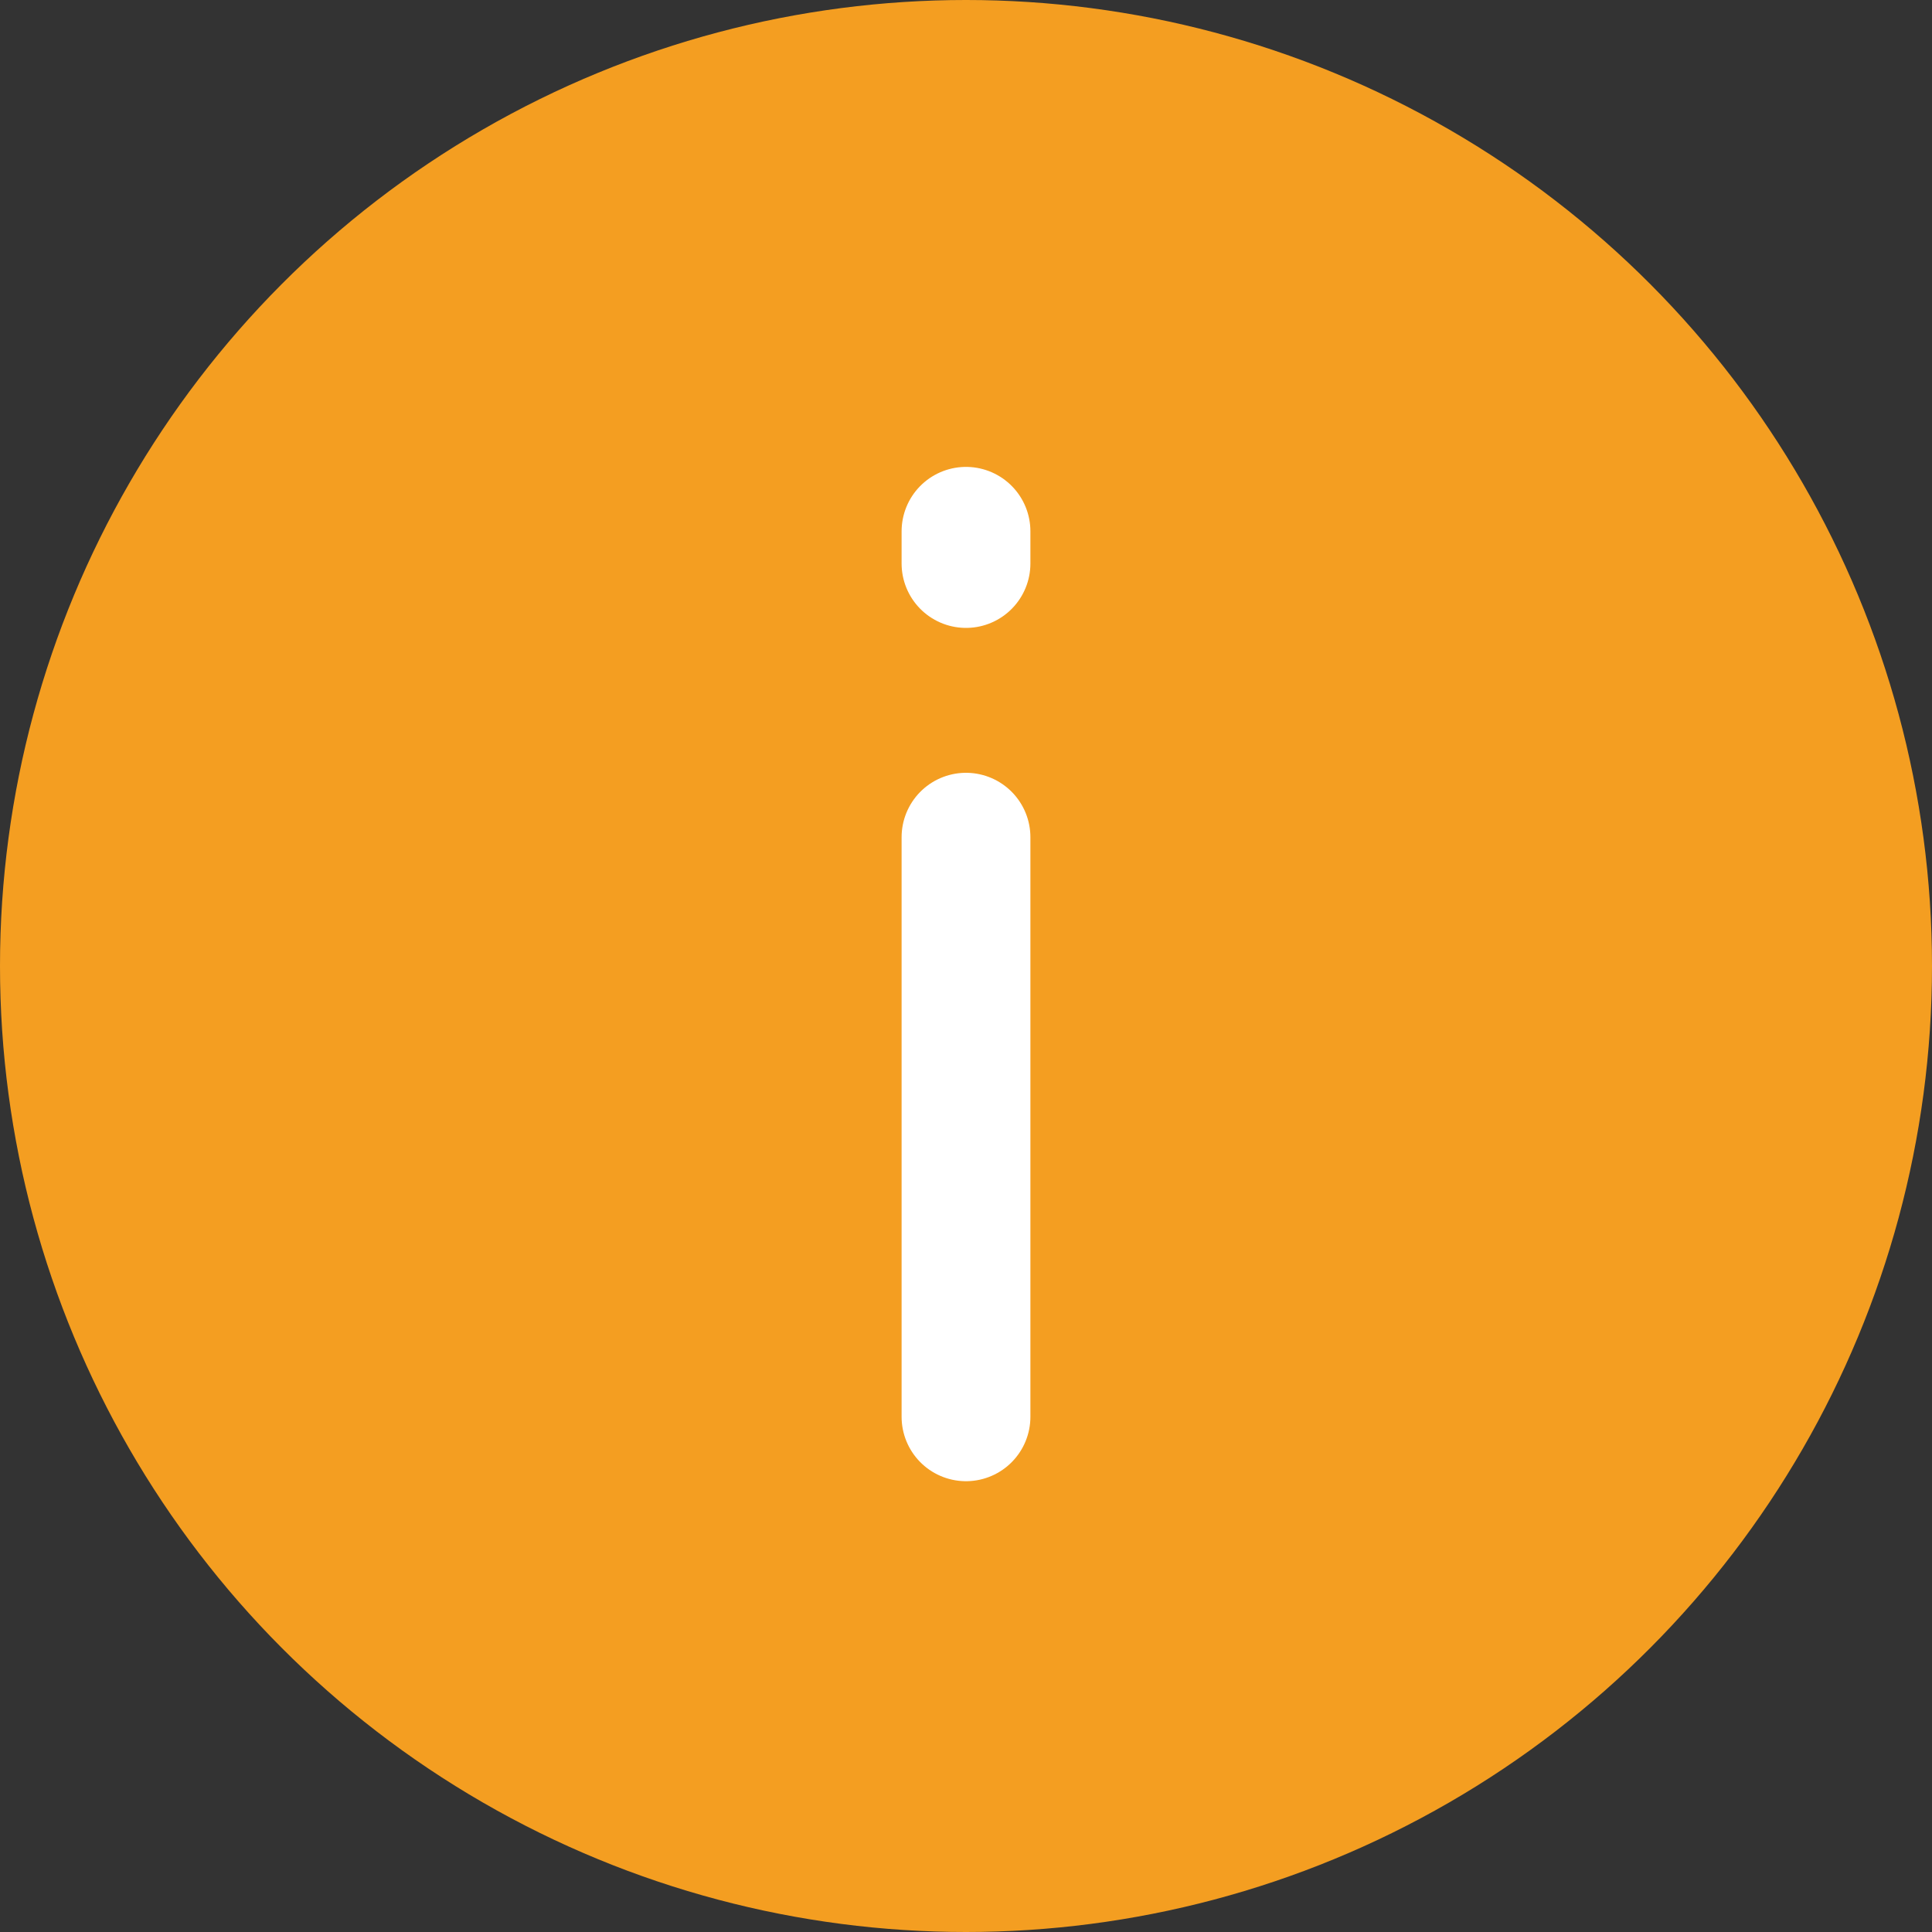 <?xml version="1.0" encoding="UTF-8"?>
<svg width="60px" height="60px" viewBox="0 0 60 60" version="1.1" xmlns="http://www.w3.org/2000/svg" xmlns:xlink="http://www.w3.org/1999/xlink">
    <rect x="0" y="0" width="60" height="60" fill="#333333" stroke="none"/>
    <title>UrunEkle_popupuyari</title>
    <g id="App_V5" stroke="none" stroke-width="1" fill="none" fill-rule="evenodd">
        <g id="UrunEkle_popupuyari">
            <circle id="Good-Copy" fill="#F49E21" cx="30" cy="30" r="30"></circle>
            <line x1="30" y1="26" x2="30" y2="44" id="Line-7" stroke="#FFFFFF" stroke-width="4" stroke-linecap="round"></line>
            <line x1="30" y1="16.5" x2="30" y2="17.5" id="Line-7-Copy" stroke="#FFFFFF" stroke-width="4" stroke-linecap="round"></line>
        </g>
    </g>
</svg>